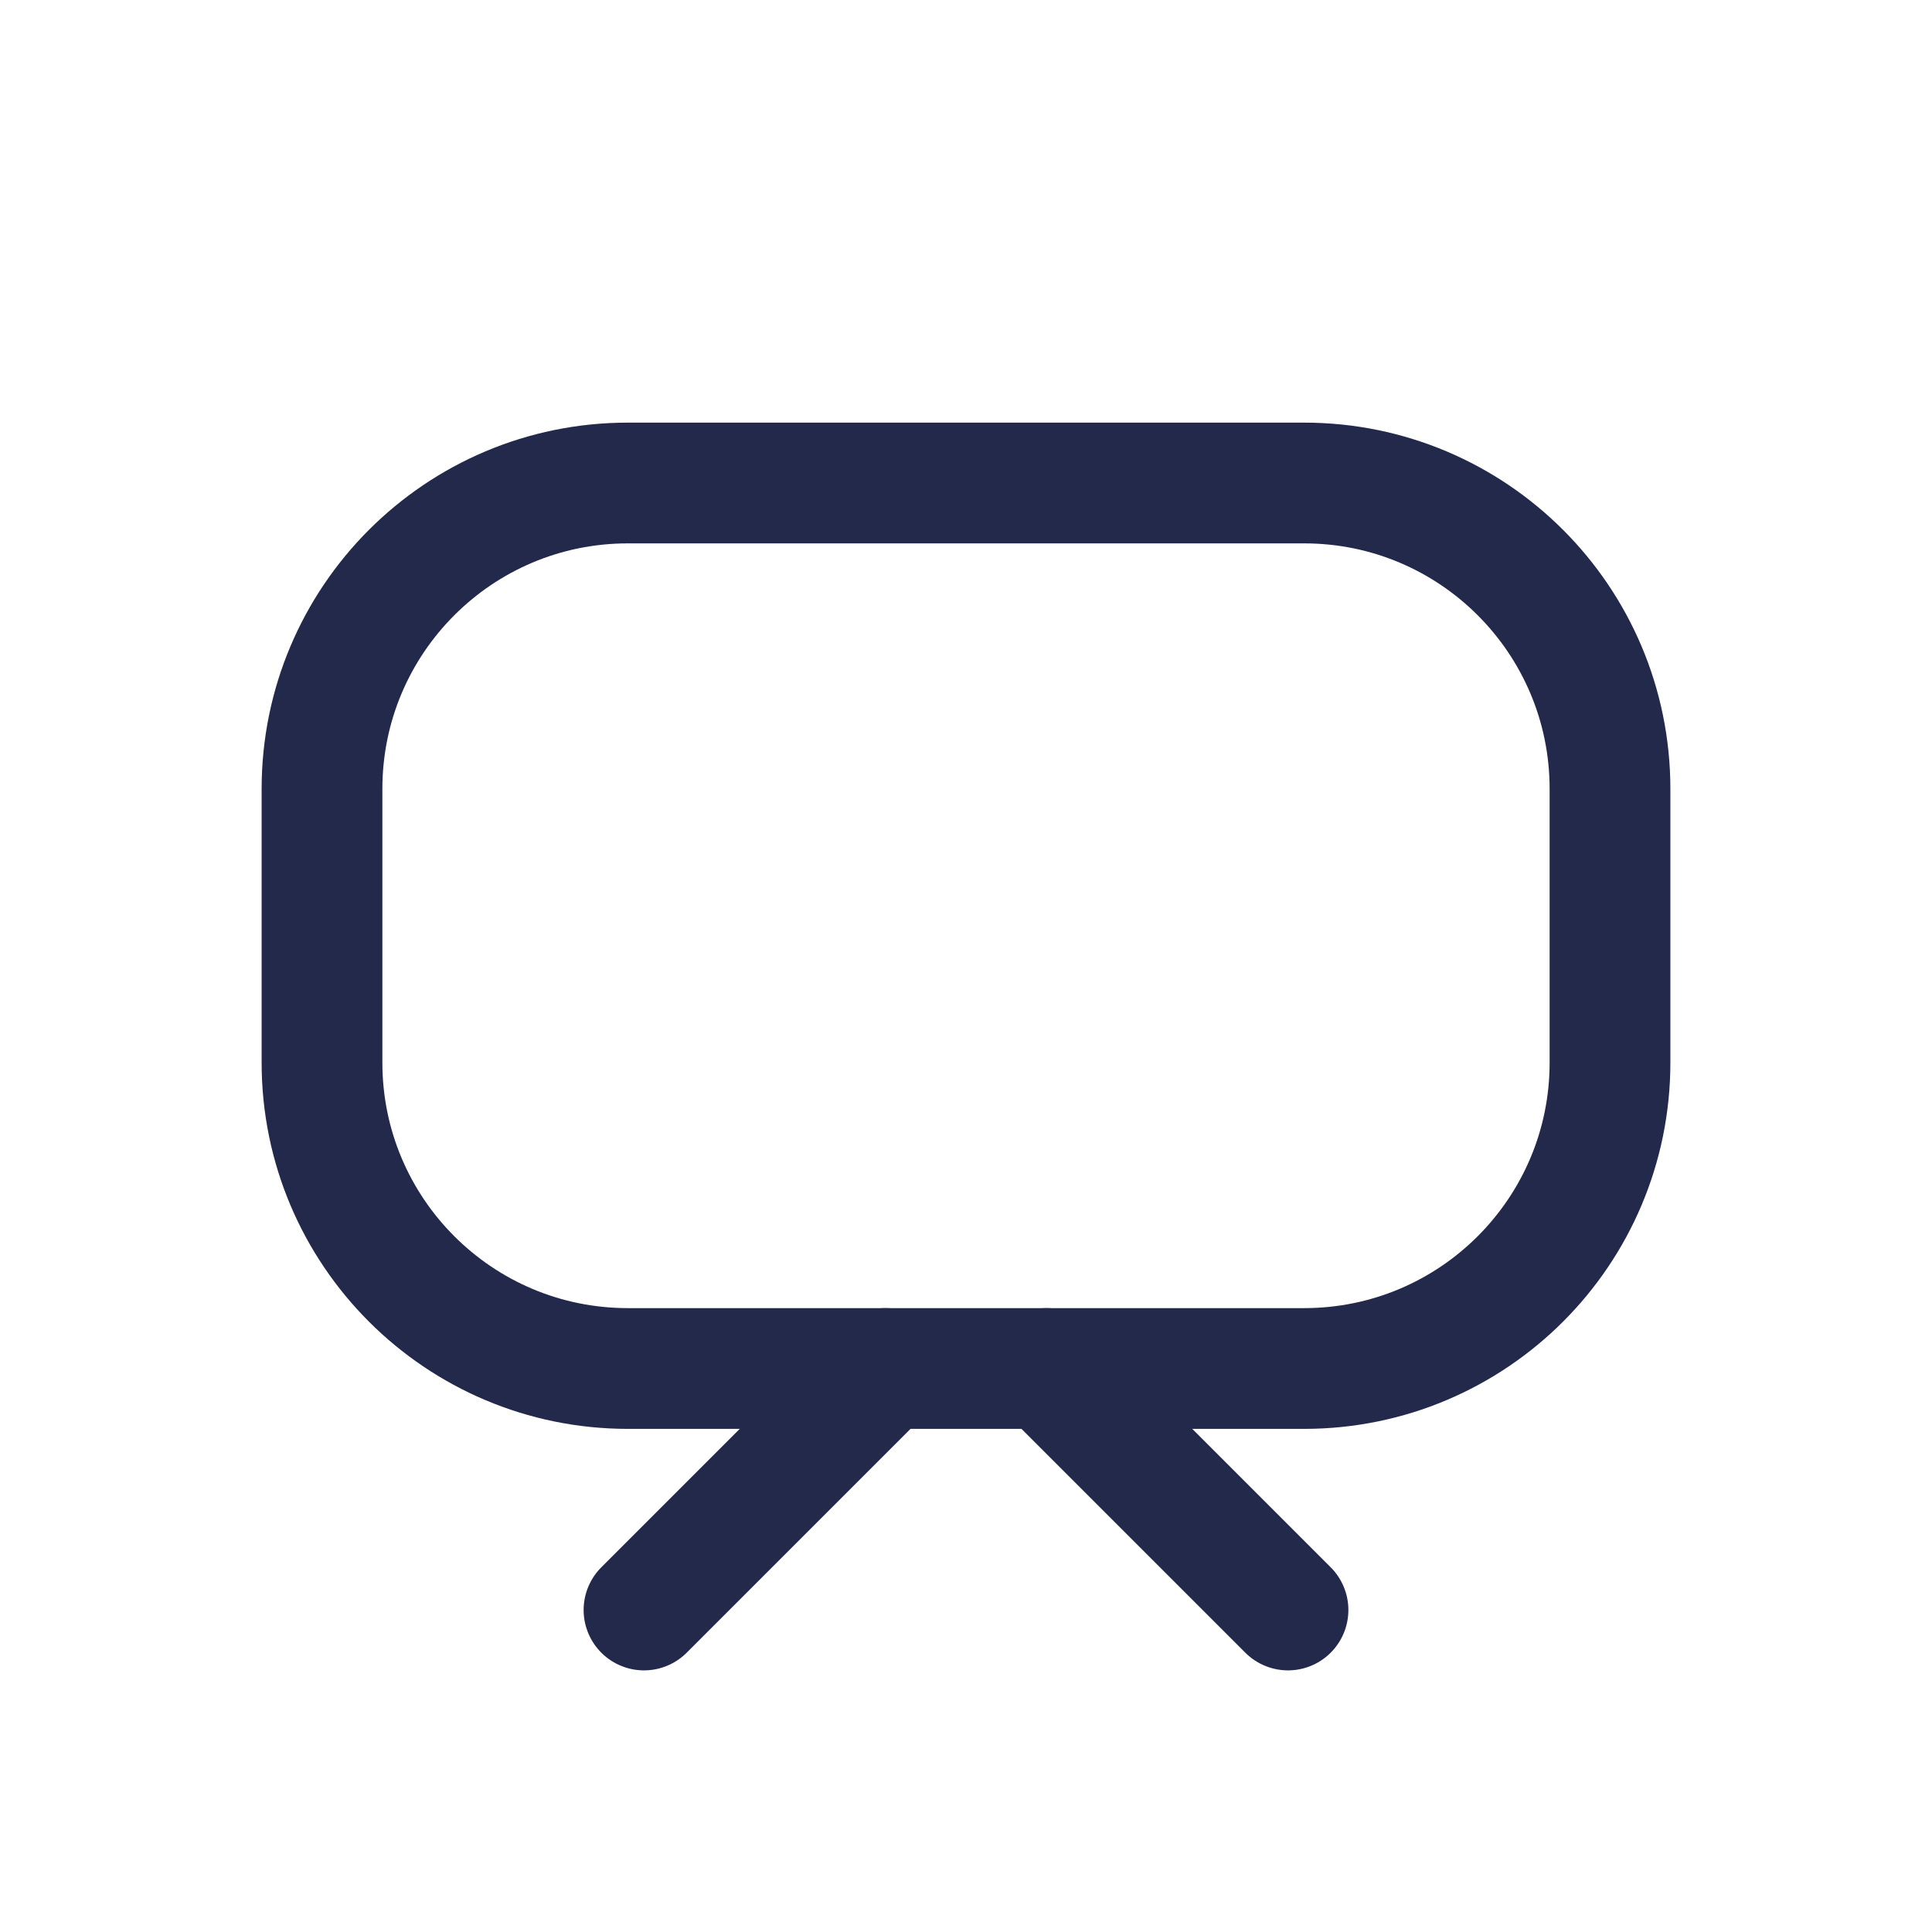 <svg width="24" height="24" viewBox="0 0 24 24" fill="none" xmlns="http://www.w3.org/2000/svg">
<path d="M7.8 6H16.2C18.299 6 20 7.701 20 9.8V13.2C20 15.299 18.299 17 16.2 17H7.8C5.701 17 4 15.299 4 13.2V9.8C4 7.701 5.701 6 7.8 6Z" stroke="#23294A" stroke-width="1.5"/>
<path d="M16 20L13 17" stroke="#23294A" stroke-width="1.5" stroke-linecap="round"/>
<path d="M8 20L11 17" stroke="#23294A" stroke-width="1.5" stroke-linecap="round"/>
</svg>
